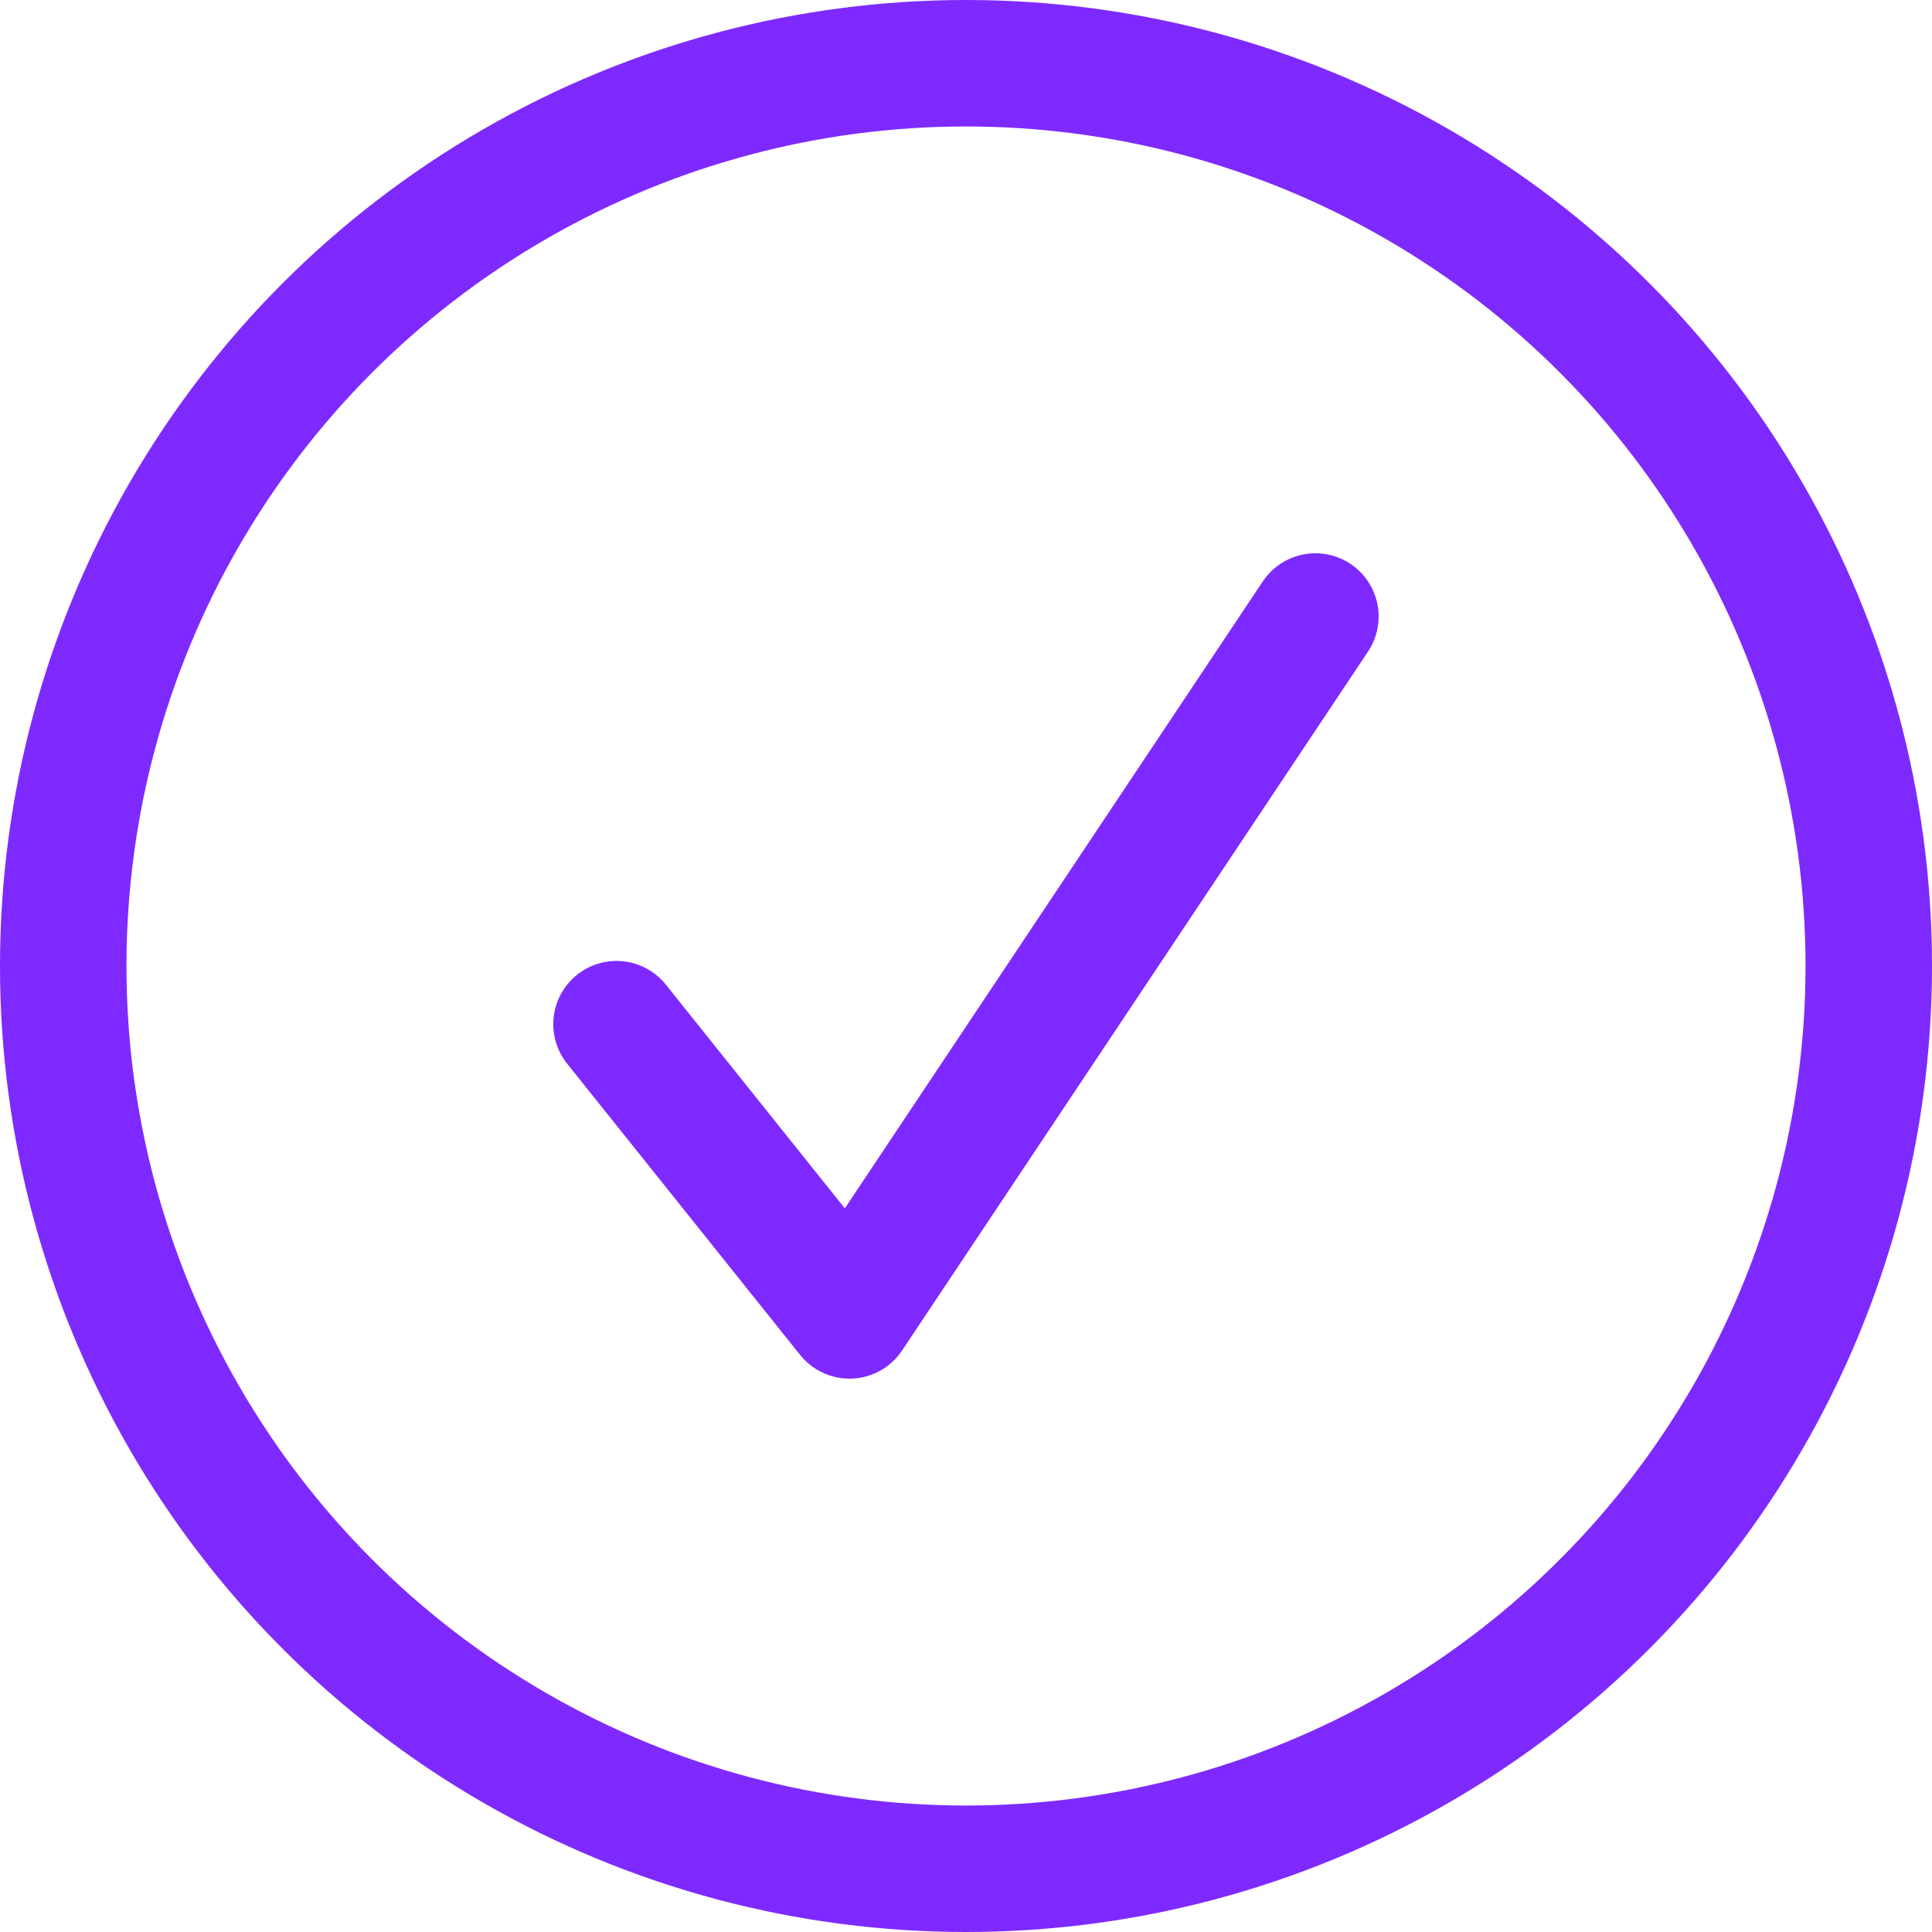 <svg id="레이어_2" data-name="레이어 2" xmlns="http://www.w3.org/2000/svg" width="22.914" height="22.914" viewBox="0 0 22.914 22.914">
  <g id="레이어_1" data-name="레이어 1" transform="translate(0.75 0.75)">
    <circle id="타원_47" data-name="타원 47" cx="10.707" cy="10.707" r="10.707" stroke-width="1.5" stroke="#7e2aff" stroke-linecap="round" stroke-linejoin="round" fill="none"/>
    <path id="패스_82" data-name="패스 82" d="M10.25,15.085l2.763,3.454,5.526-8.289" transform="translate(-3.688 -3.688)" fill="none" stroke="#7e2aff" stroke-linecap="round" stroke-linejoin="round" stroke-width="1.5"/>
  </g>
</svg>

